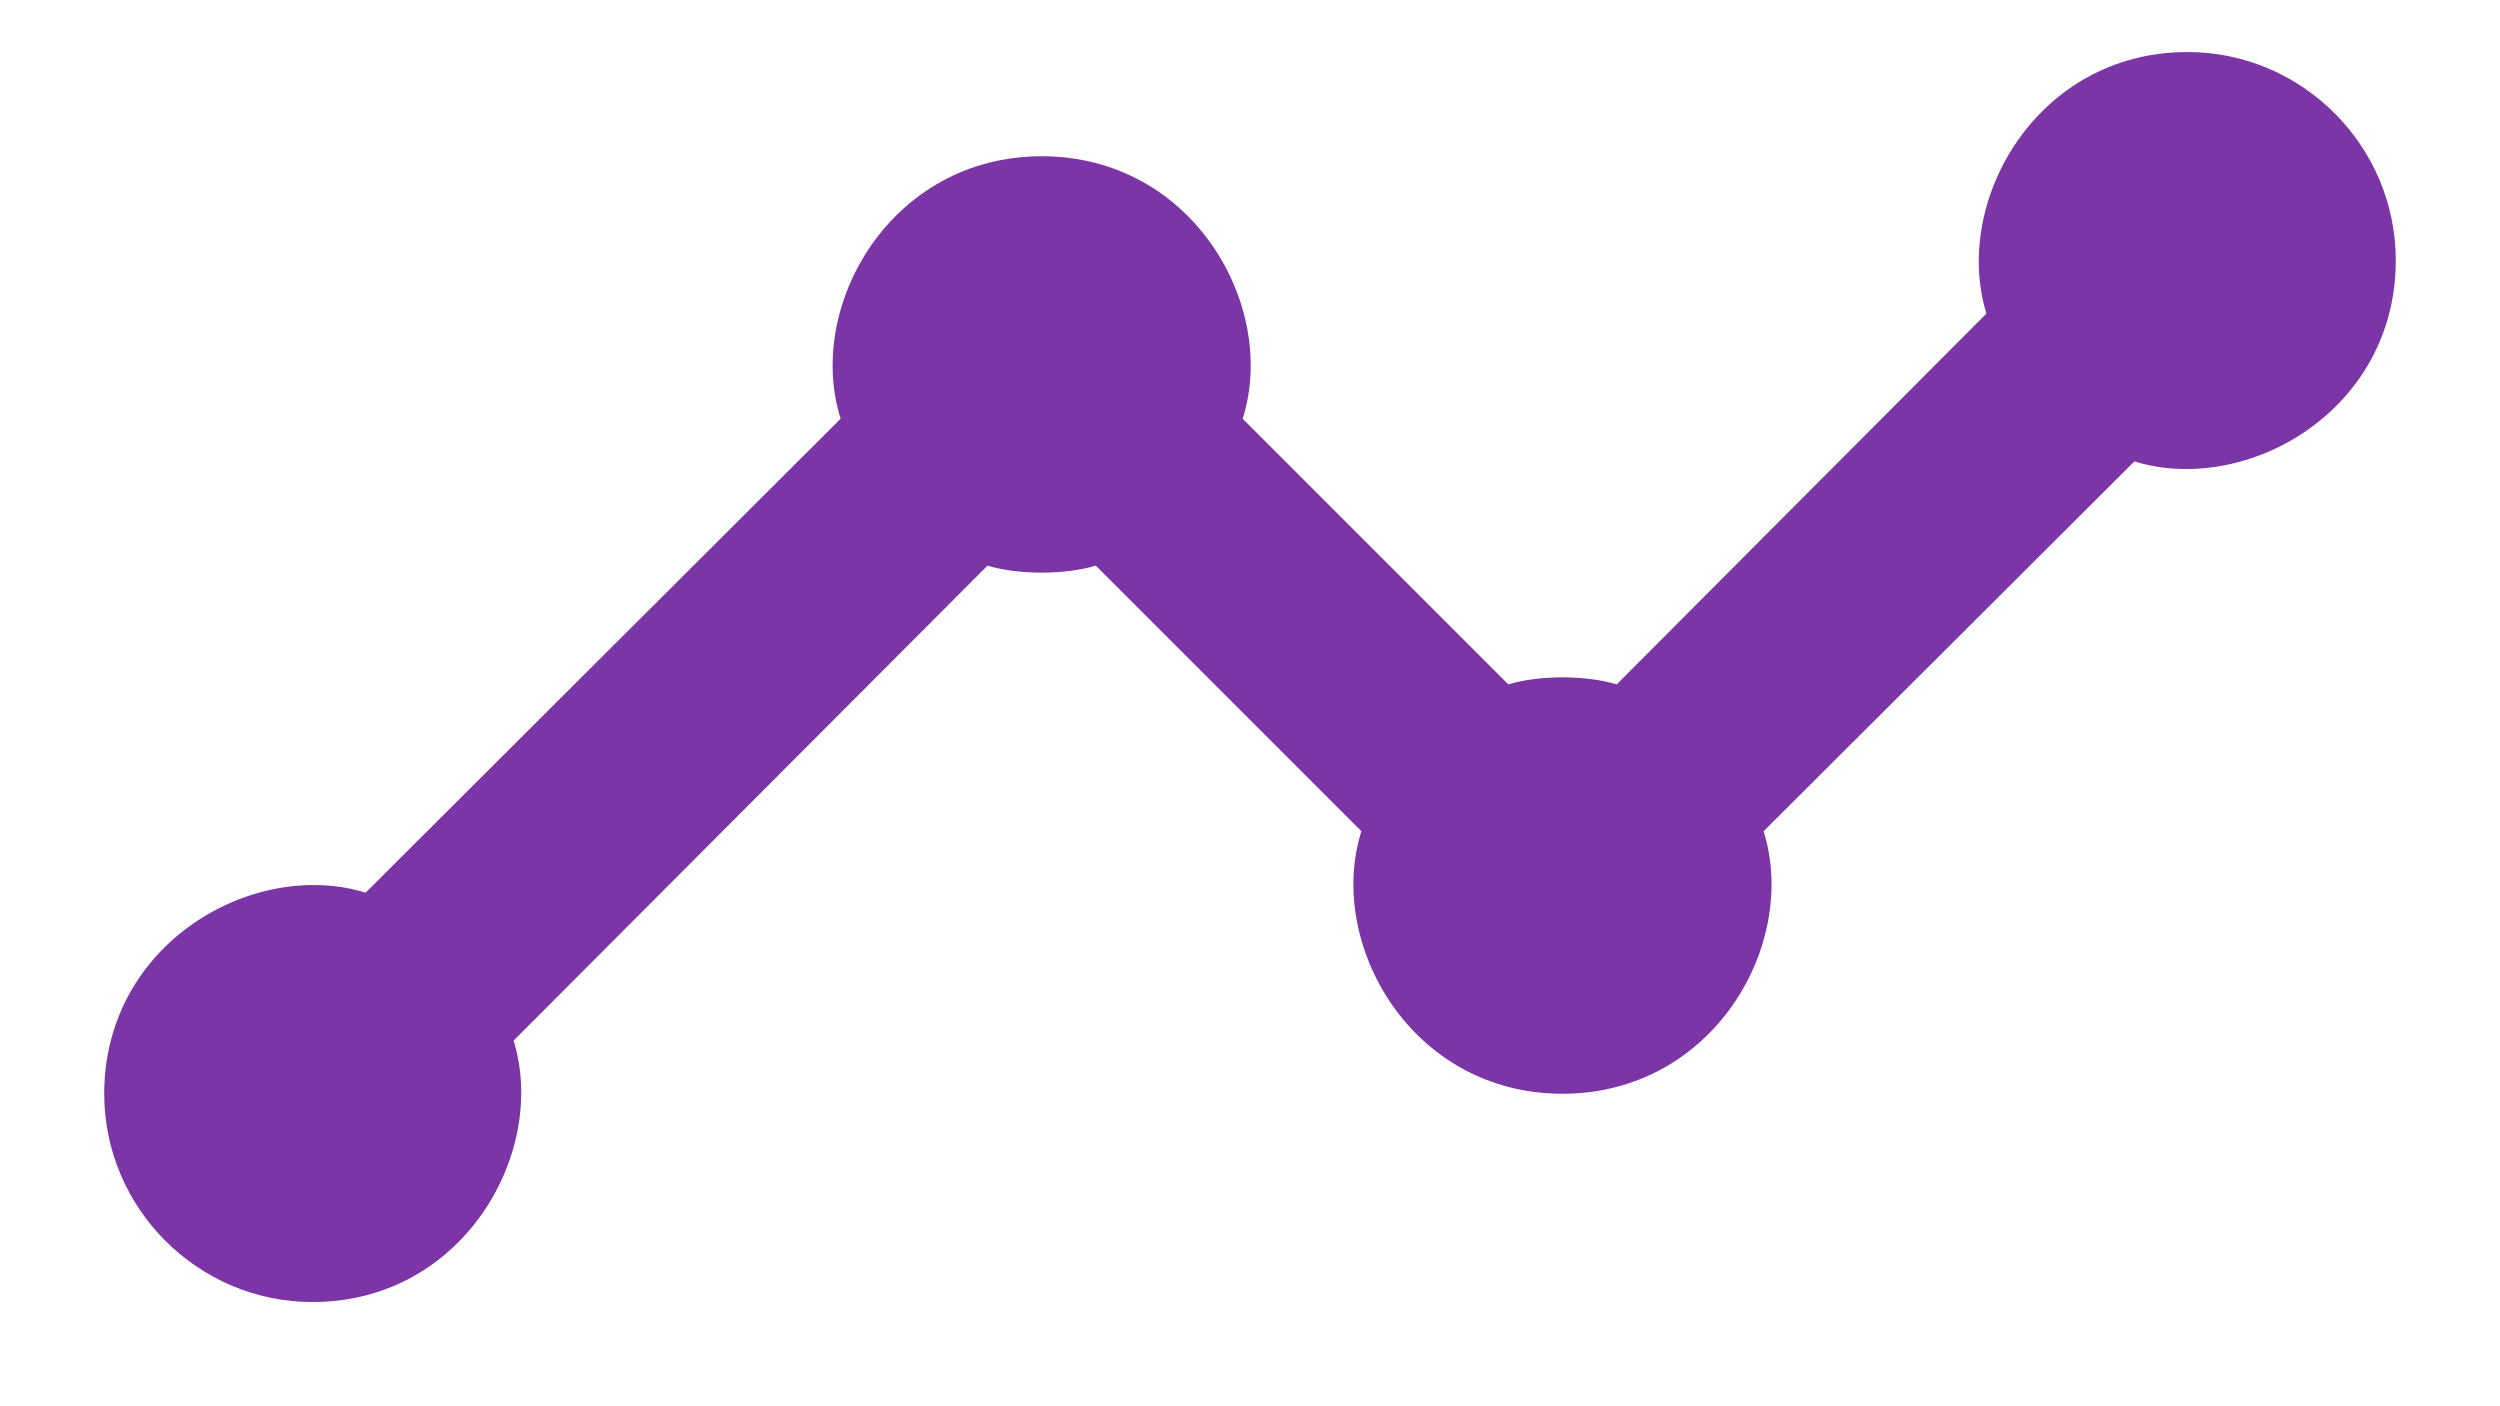 <svg width="16" height="9" viewBox="0 0 16 9" fill="none" xmlns="http://www.w3.org/2000/svg">
<path d="M14 0.333C13.033 0.333 12.493 1.293 12.713 2.007L10.347 4.38C10.147 4.32 9.853 4.32 9.653 4.38L7.953 2.68C8.18 1.967 7.64 1 6.667 1C5.7 1 5.153 1.96 5.38 2.68L2.34 5.713C1.627 5.493 0.667 6.033 0.667 7C0.667 7.733 1.267 8.333 2 8.333C2.967 8.333 3.507 7.373 3.287 6.66L6.32 3.62C6.52 3.68 6.813 3.68 7.013 3.62L8.713 5.32C8.487 6.033 9.027 7 10 7C10.967 7 11.513 6.04 11.287 5.32L13.66 2.953C14.373 3.173 15.333 2.633 15.333 1.667C15.333 0.933 14.733 0.333 14 0.333Z" fill="#7C35A6"/>
</svg>
